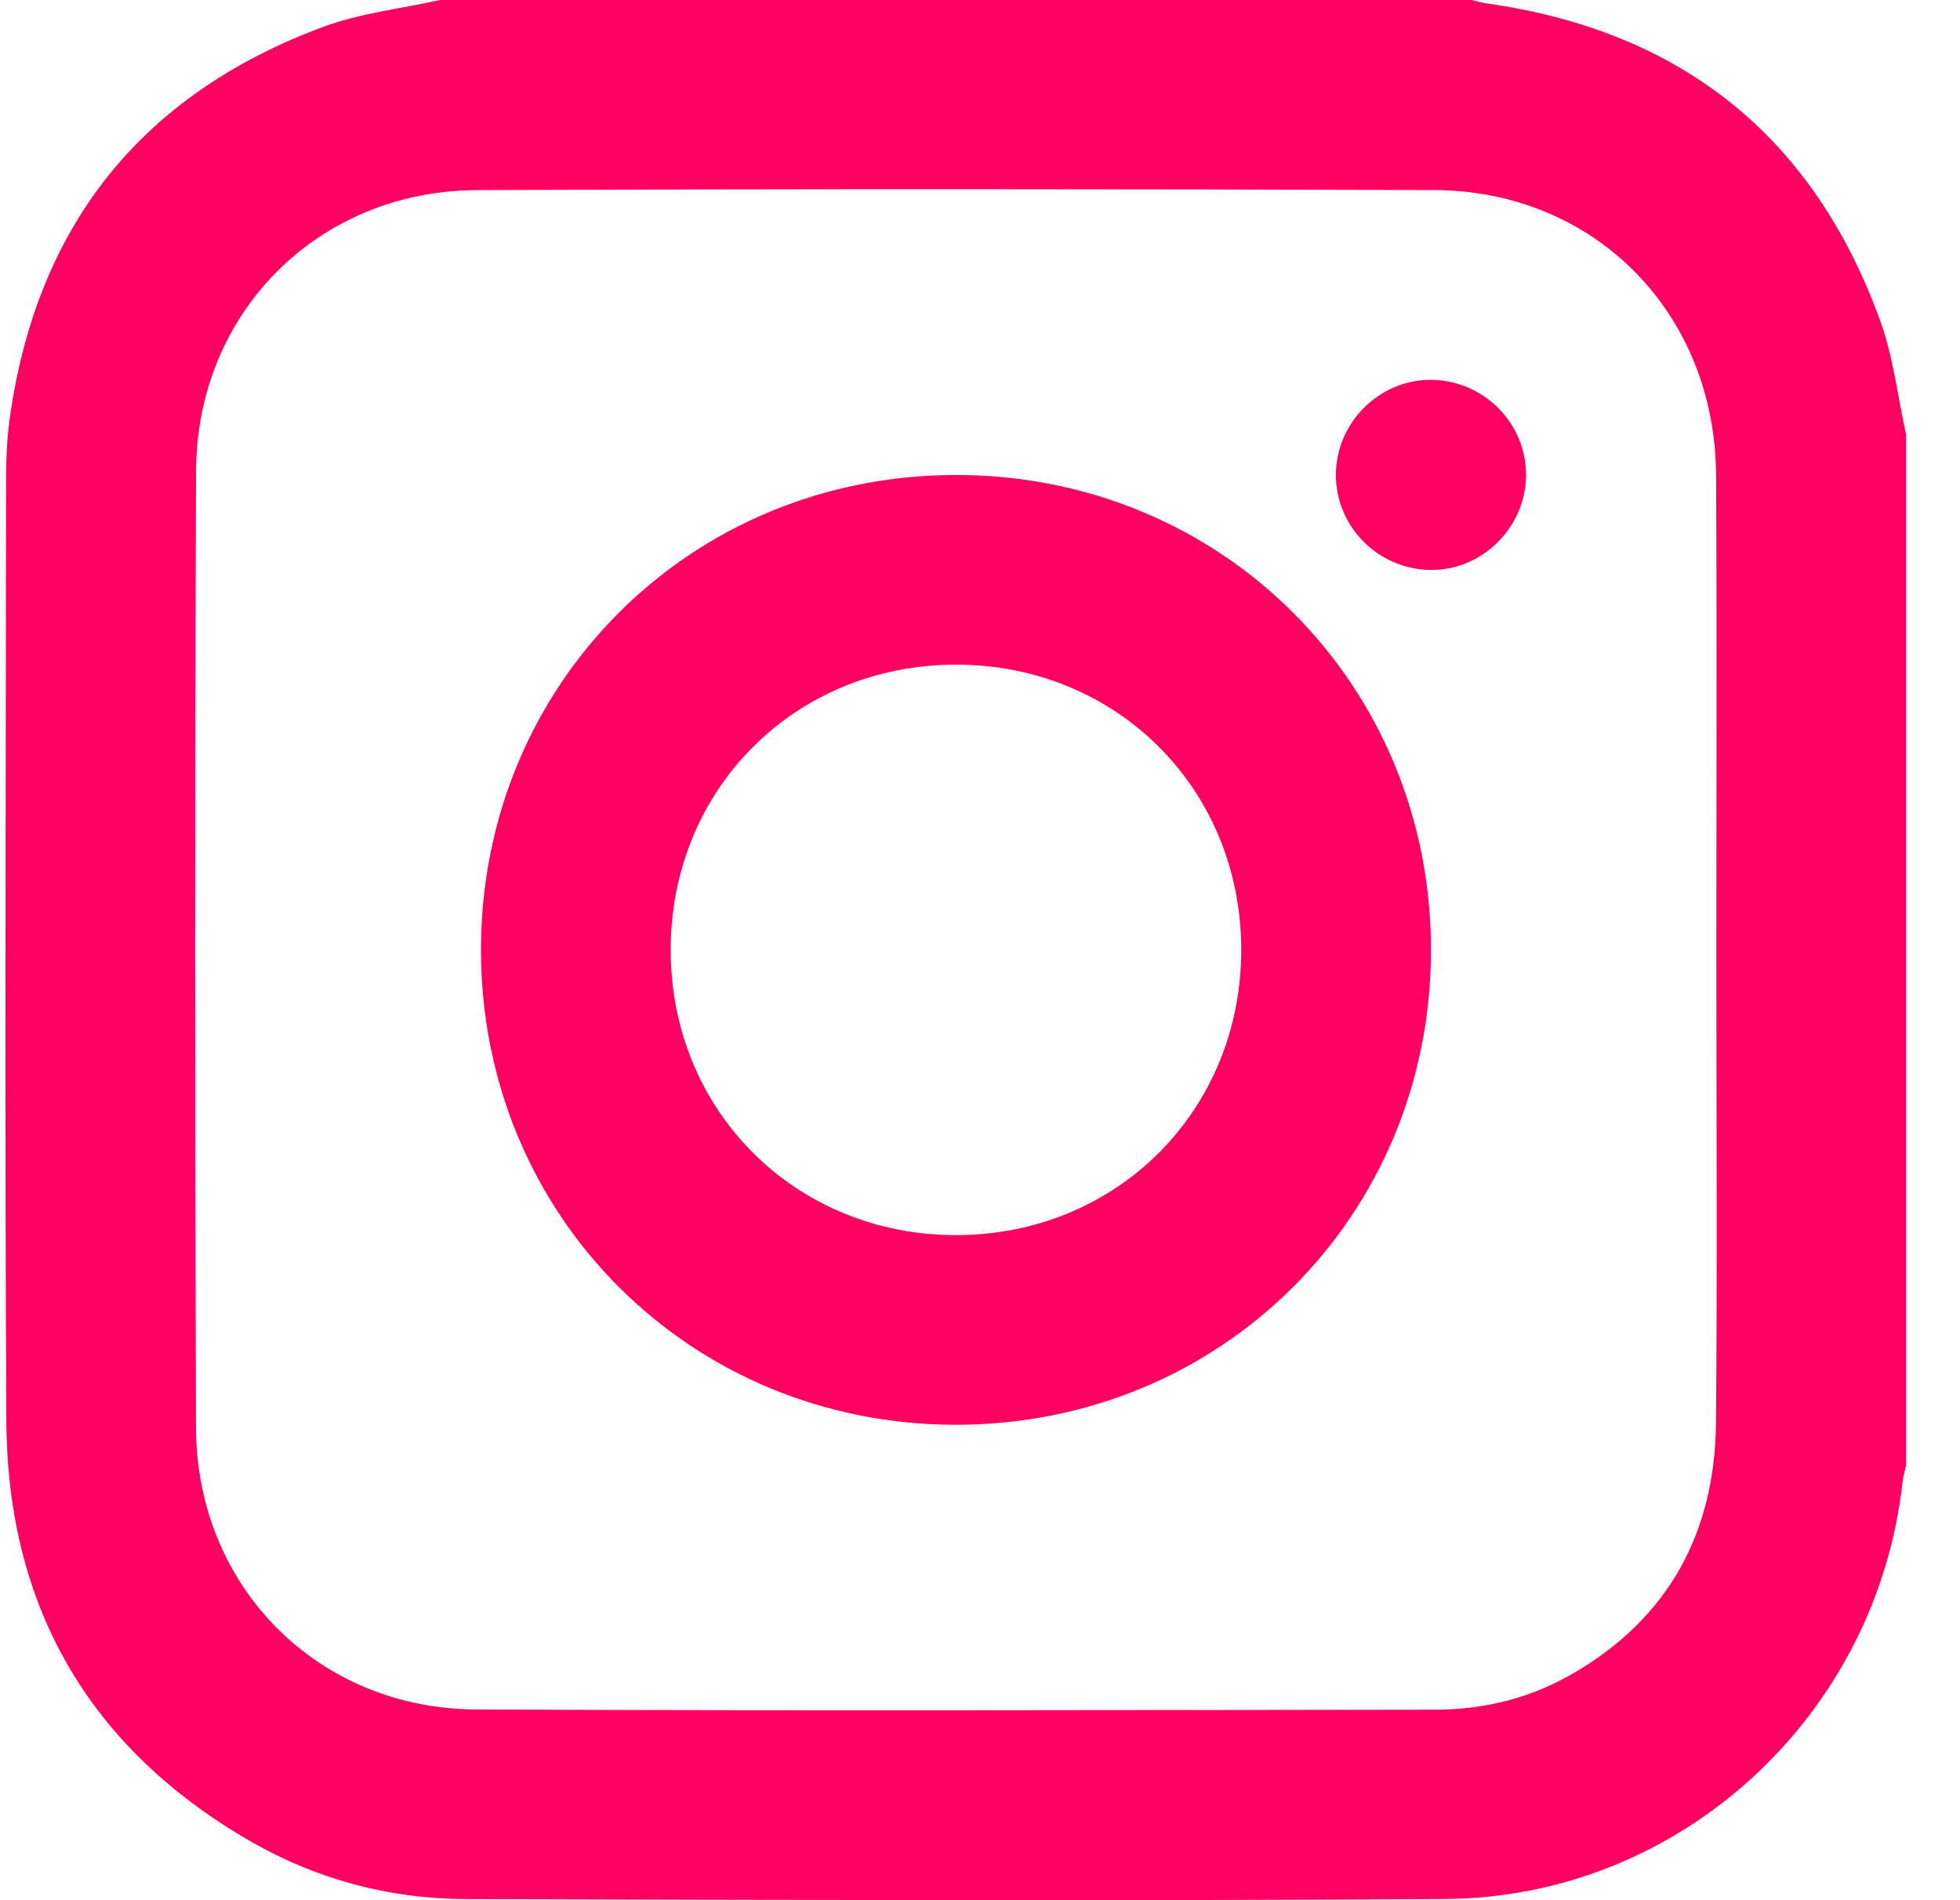 <svg width="33" height="32" viewBox="0 0 33 32" fill="none" xmlns="http://www.w3.org/2000/svg">
<path d="M32.091 7.311C32.091 13.101 32.091 18.891 32.091 24.681C32.071 24.771 32.043 24.861 32.033 24.952C31.601 28.893 28.292 31.955 24.333 31.98C18.836 32.015 13.338 31.997 7.841 31.981C6.541 31.978 5.302 31.641 4.176 30.985C1.482 29.415 0.124 27.038 0.107 23.938C0.078 18.702 0.098 13.465 0.102 8.227C0.102 7.843 0.107 7.454 0.16 7.075C0.604 3.821 2.363 1.595 5.442 0.452C6.068 0.22 6.752 0.146 7.41 0C13.2 0 18.991 0 24.78 0C24.861 0.019 24.94 0.044 25.021 0.056C28.299 0.517 30.531 2.29 31.657 5.404C31.878 6.013 31.95 6.674 32.091 7.311ZM28.897 16.032C28.897 13.355 28.908 10.679 28.893 8.003C28.878 5.275 26.855 3.21 24.144 3.201C18.771 3.182 13.398 3.18 8.024 3.202C5.357 3.214 3.311 5.263 3.301 7.93C3.28 13.304 3.281 18.677 3.3 24.05C3.31 26.719 5.347 28.776 8.014 28.788C13.398 28.813 18.782 28.798 24.166 28.792C24.979 28.791 25.757 28.601 26.467 28.192C28.093 27.255 28.873 25.812 28.891 23.966C28.915 21.322 28.897 18.677 28.897 16.032Z" fill="#FF0062"/>
<path d="M16.096 23.994C11.616 23.995 8.09 20.463 8.098 15.981C8.105 11.513 11.625 7.999 16.095 7.999C20.576 7.998 24.101 11.528 24.093 16.011C24.086 20.479 20.566 23.992 16.096 23.994ZM20.898 15.985C20.892 13.281 18.803 11.196 16.1 11.193C13.384 11.191 11.287 13.291 11.292 16.007C11.297 18.709 13.388 20.797 16.09 20.8C18.805 20.801 20.904 18.699 20.898 15.985Z" fill="#FF0062"/>
<path d="M25.693 8.004C25.688 8.888 24.947 9.616 24.071 9.598C23.194 9.581 22.487 8.861 22.492 7.991C22.497 7.107 23.237 6.379 24.114 6.397C24.992 6.415 25.698 7.133 25.693 8.004Z" fill="#FF0062"/>
</svg>
